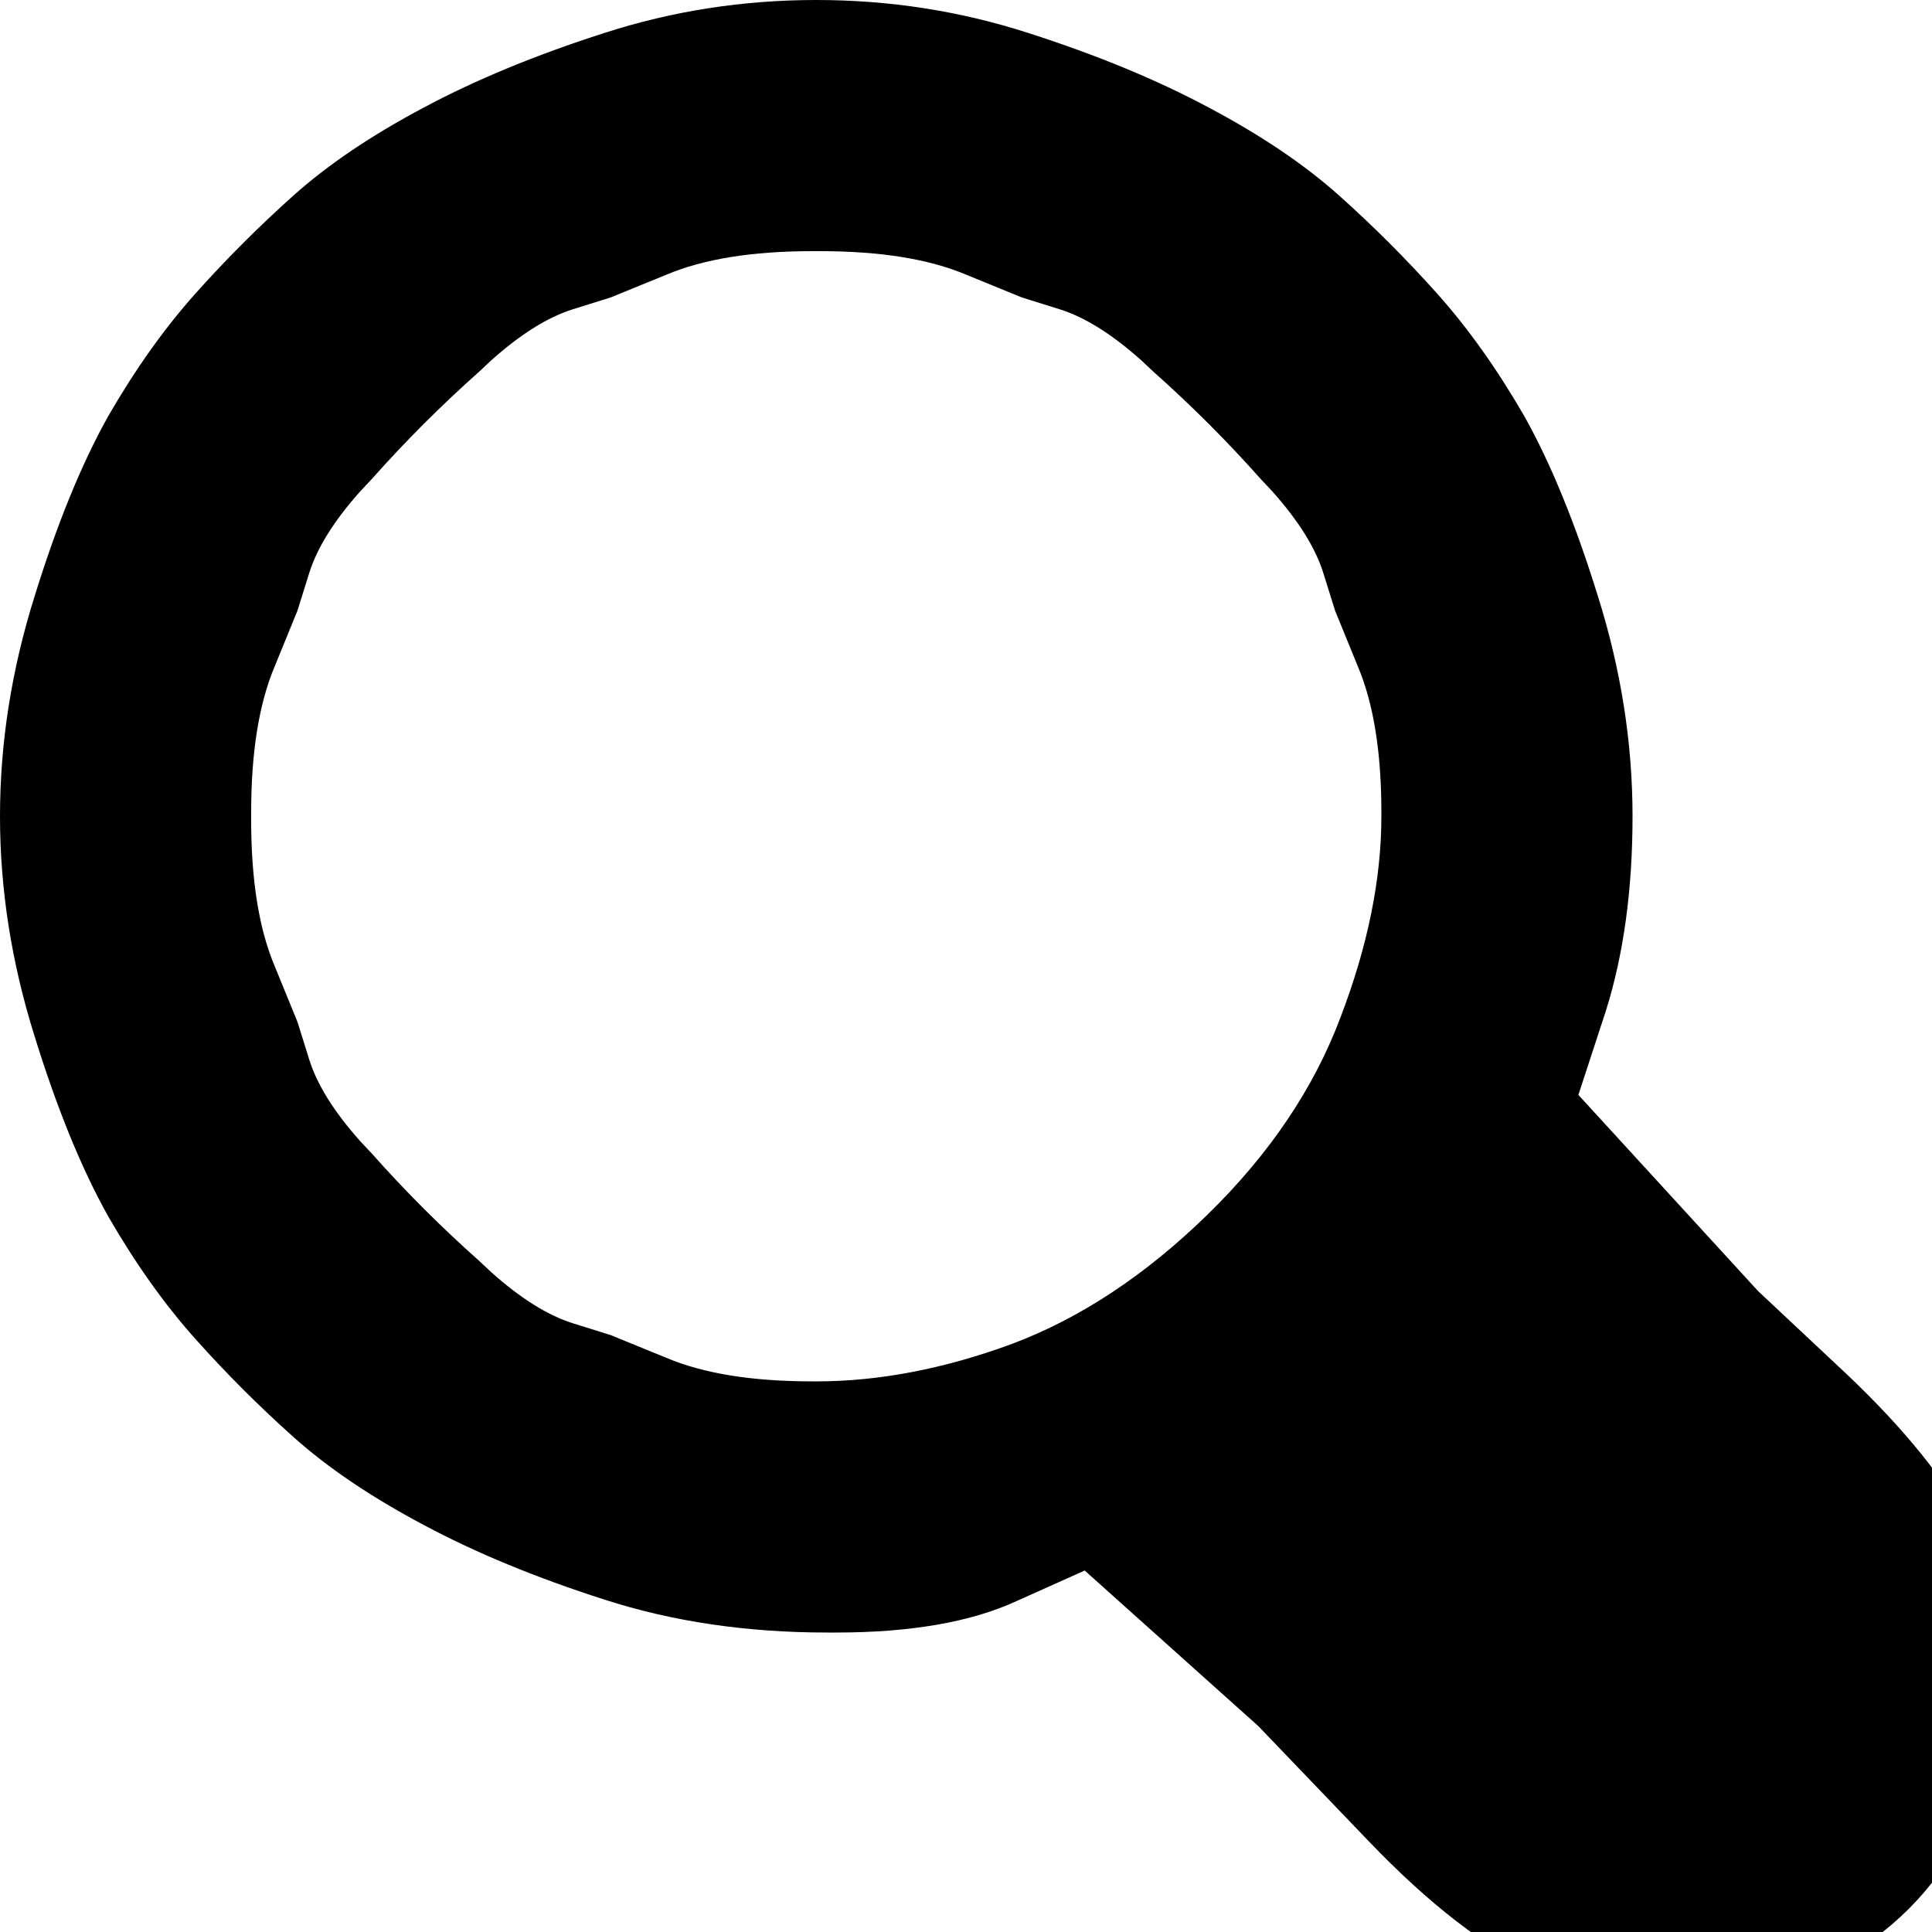<?xml version="1.0" encoding="utf-8" standalone="no"?><svg width="32" height="32" xmlns="http://www.w3.org/2000/svg"><g transform="scale(0.013,0.013)"><path d="M1706 249q-66 -59 -166 -112q-99 -53 -230 -95q-130 -42 -270 -42q-140 0 -270 42q-131 42 -230 95q-100 53 -166 112q-66 59 -125 125q-59 66 -111 156q-51 91 -94 230q-44 140 -44 280q0 140 44 280q43 139 94 230q52 90 111 156q59 66 125 125q66 59 166 112q99 53 230 95q130 42 284 42l11 0q143 0 230 -40l87 -39l221 198l141 147q115 120 216 167q100 47 184 47q83 0 192 -58q109 -57 166 -166q58 -109 58 -202q0 -94 -48 -186q-49 -93 -160 -198l-112 -105l-229 -250l35 -107q34 -108 34 -248q0 -140 -44 -280q-43 -139 -94 -230q-52 -90 -111 -156q-59 -66 -125 -125M379 778l15 -48q15 -48 65 -104l15 -16q64 -72 136 -136l16 -15q56 -50 104 -65l48 -15l71 -29q71 -30 186 -30l10 0q115 0 186 30l71 29l48 15q48 15 104 65l16 15q72 64 136 136l15 16q50 56 65 104l15 48l29 71q30 71 30 186l0 5q0 120 -52 256q-51 136 -170 252q-118 115 -248 164q-130 48 -250 48l-5 0q-115 0 -186 -30l-71 -29l-48 -15q-48 -15 -104 -65l-16 -15q-72 -64 -136 -136l-15 -16q-50 -56 -65 -104l-15 -48l-29 -71q-30 -71 -30 -186l0 -10q0 -115 30 -186l29 -71" fill="black" /></g></svg>